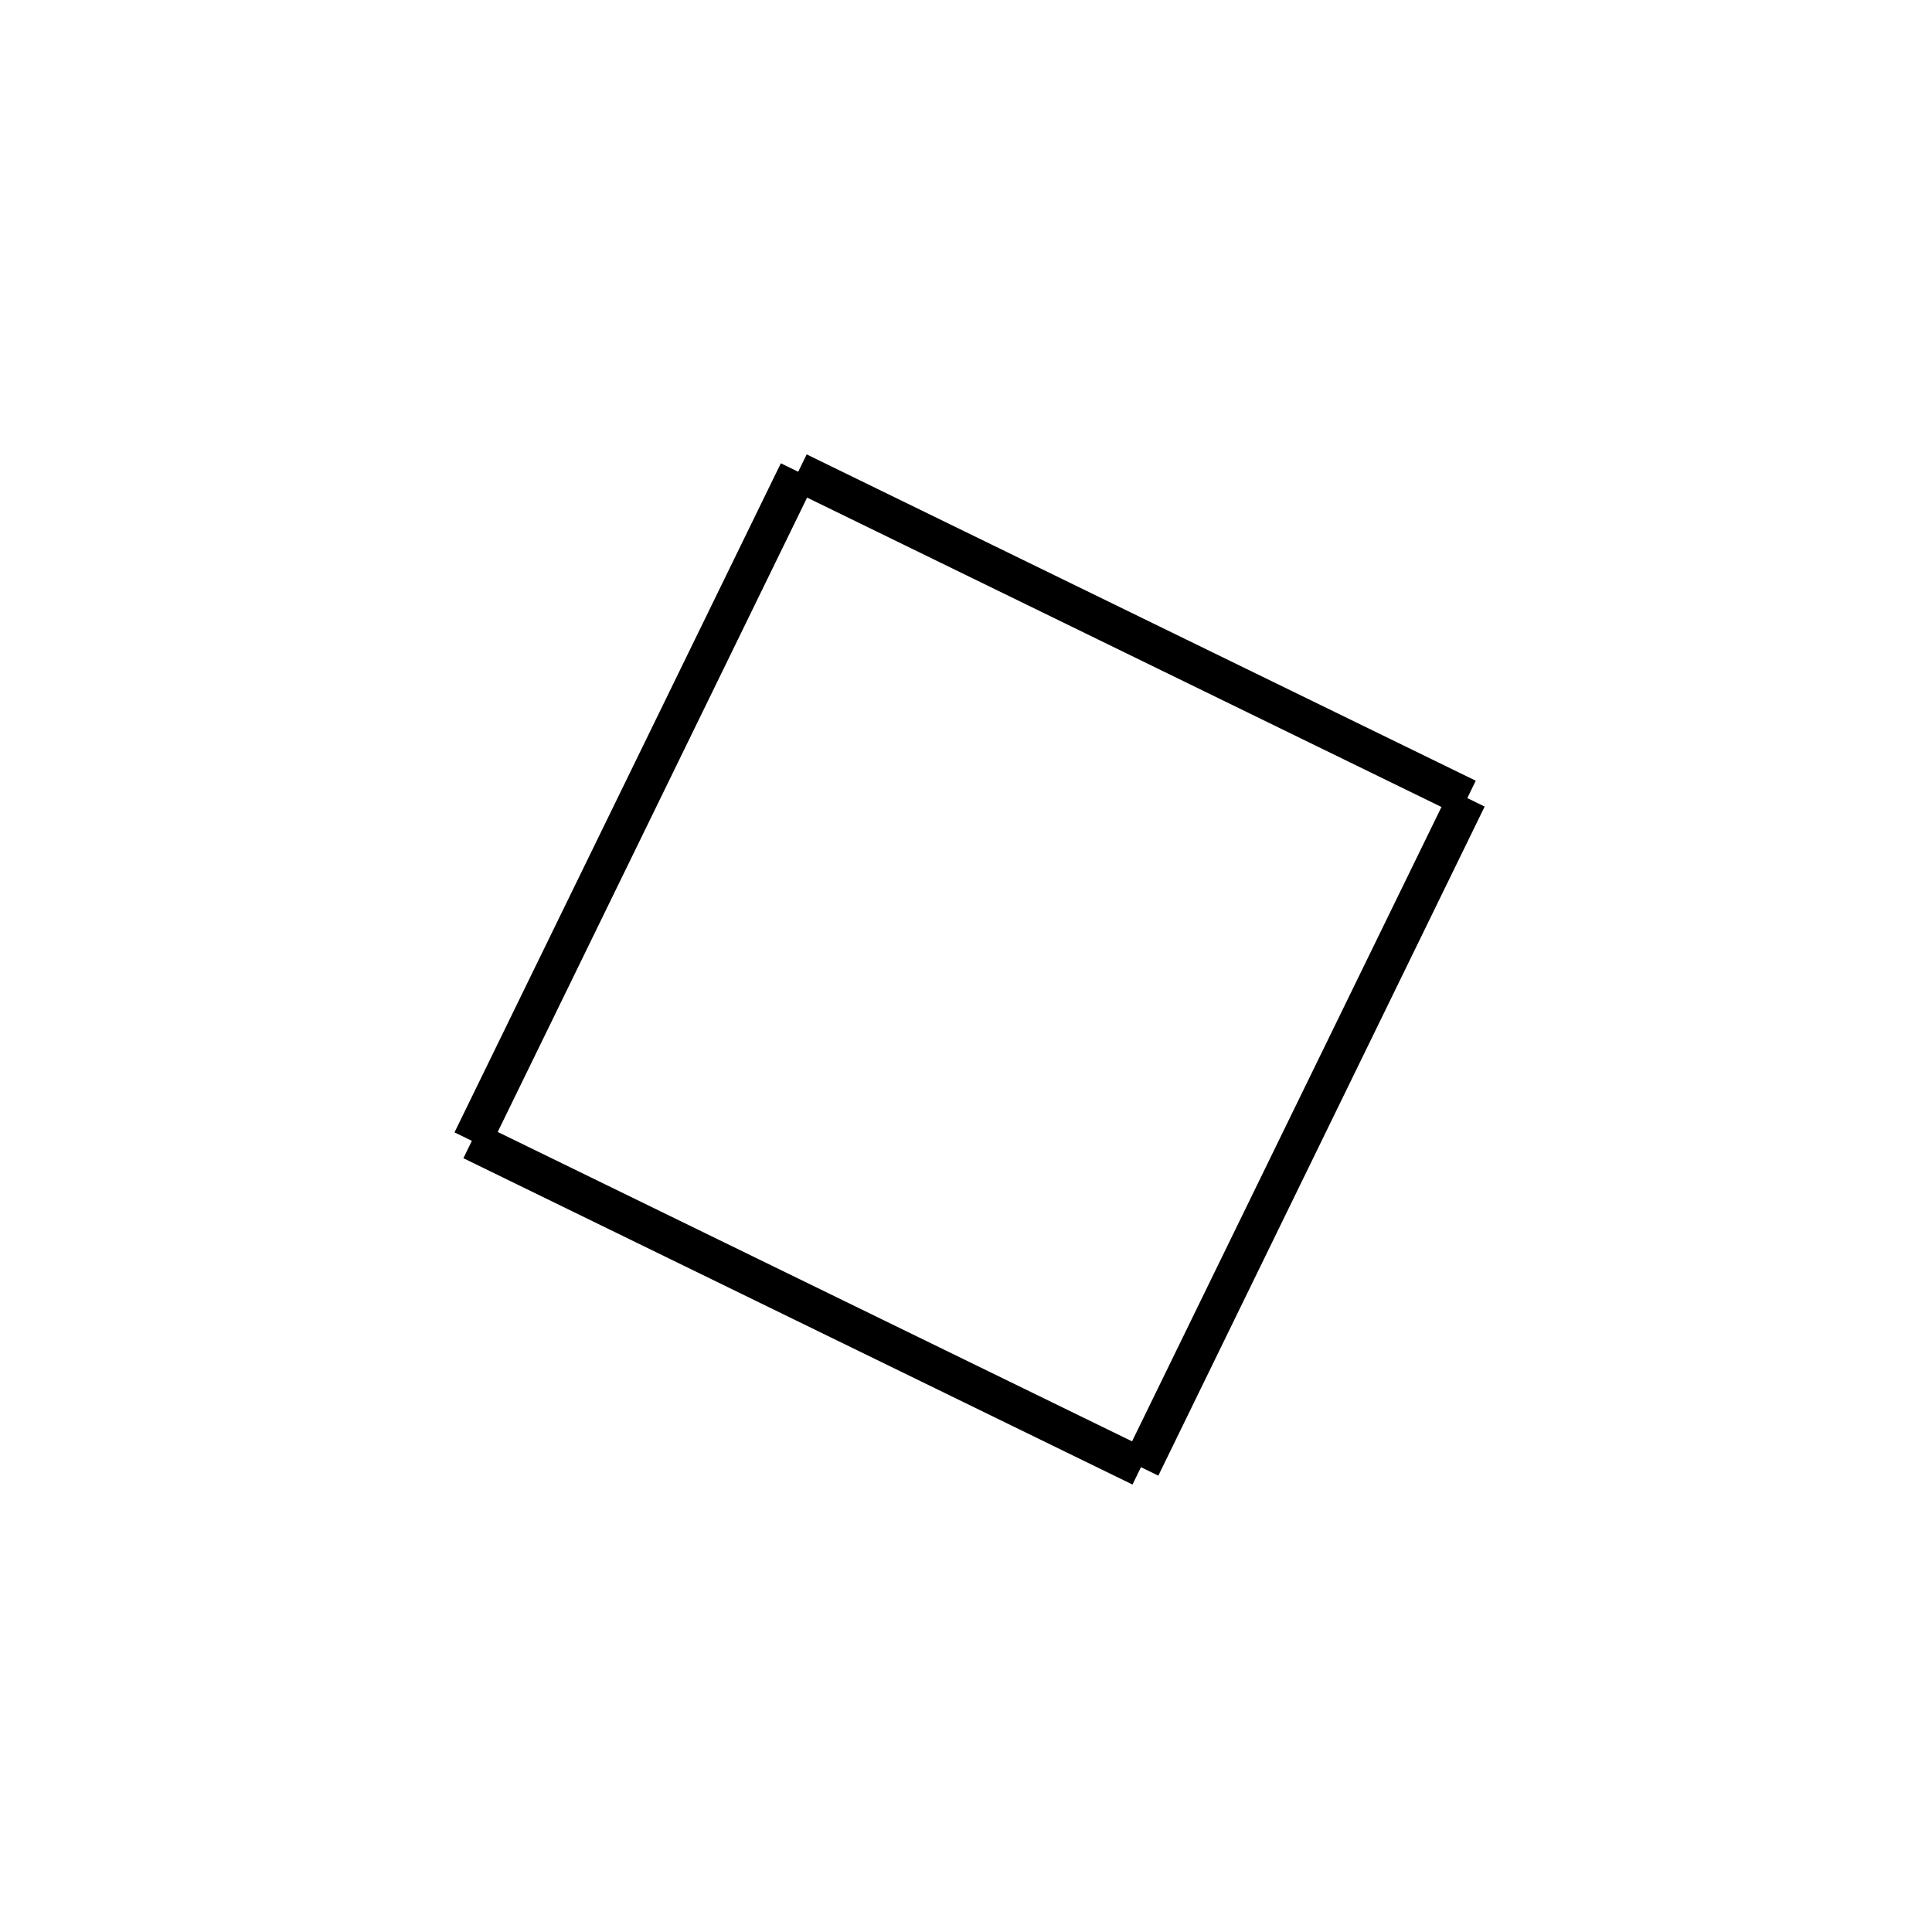 <!-- Este archivo es creado automaticamente por el generador de contenido del programa contornos version 1.1. Este elementos es el numero 86 de la serie actual-->
<svg xmlns="http://www.w3.org/2000/svg" height="100" width="100">
<line x1="41.315" y1="24.418" x2="75.947" y2="41.309" stroke-width="2" stroke="black" />
<line x1="75.947" y1="41.309" x2="59.056" y2="75.941" stroke-width="2" stroke="black" />
<line x1="24.424" y1="59.05" x2="59.056" y2="75.941" stroke-width="2" stroke="black" />
<line x1="41.315" y1="24.418" x2="24.424" y2="59.05" stroke-width="2" stroke="black" />
</svg>
